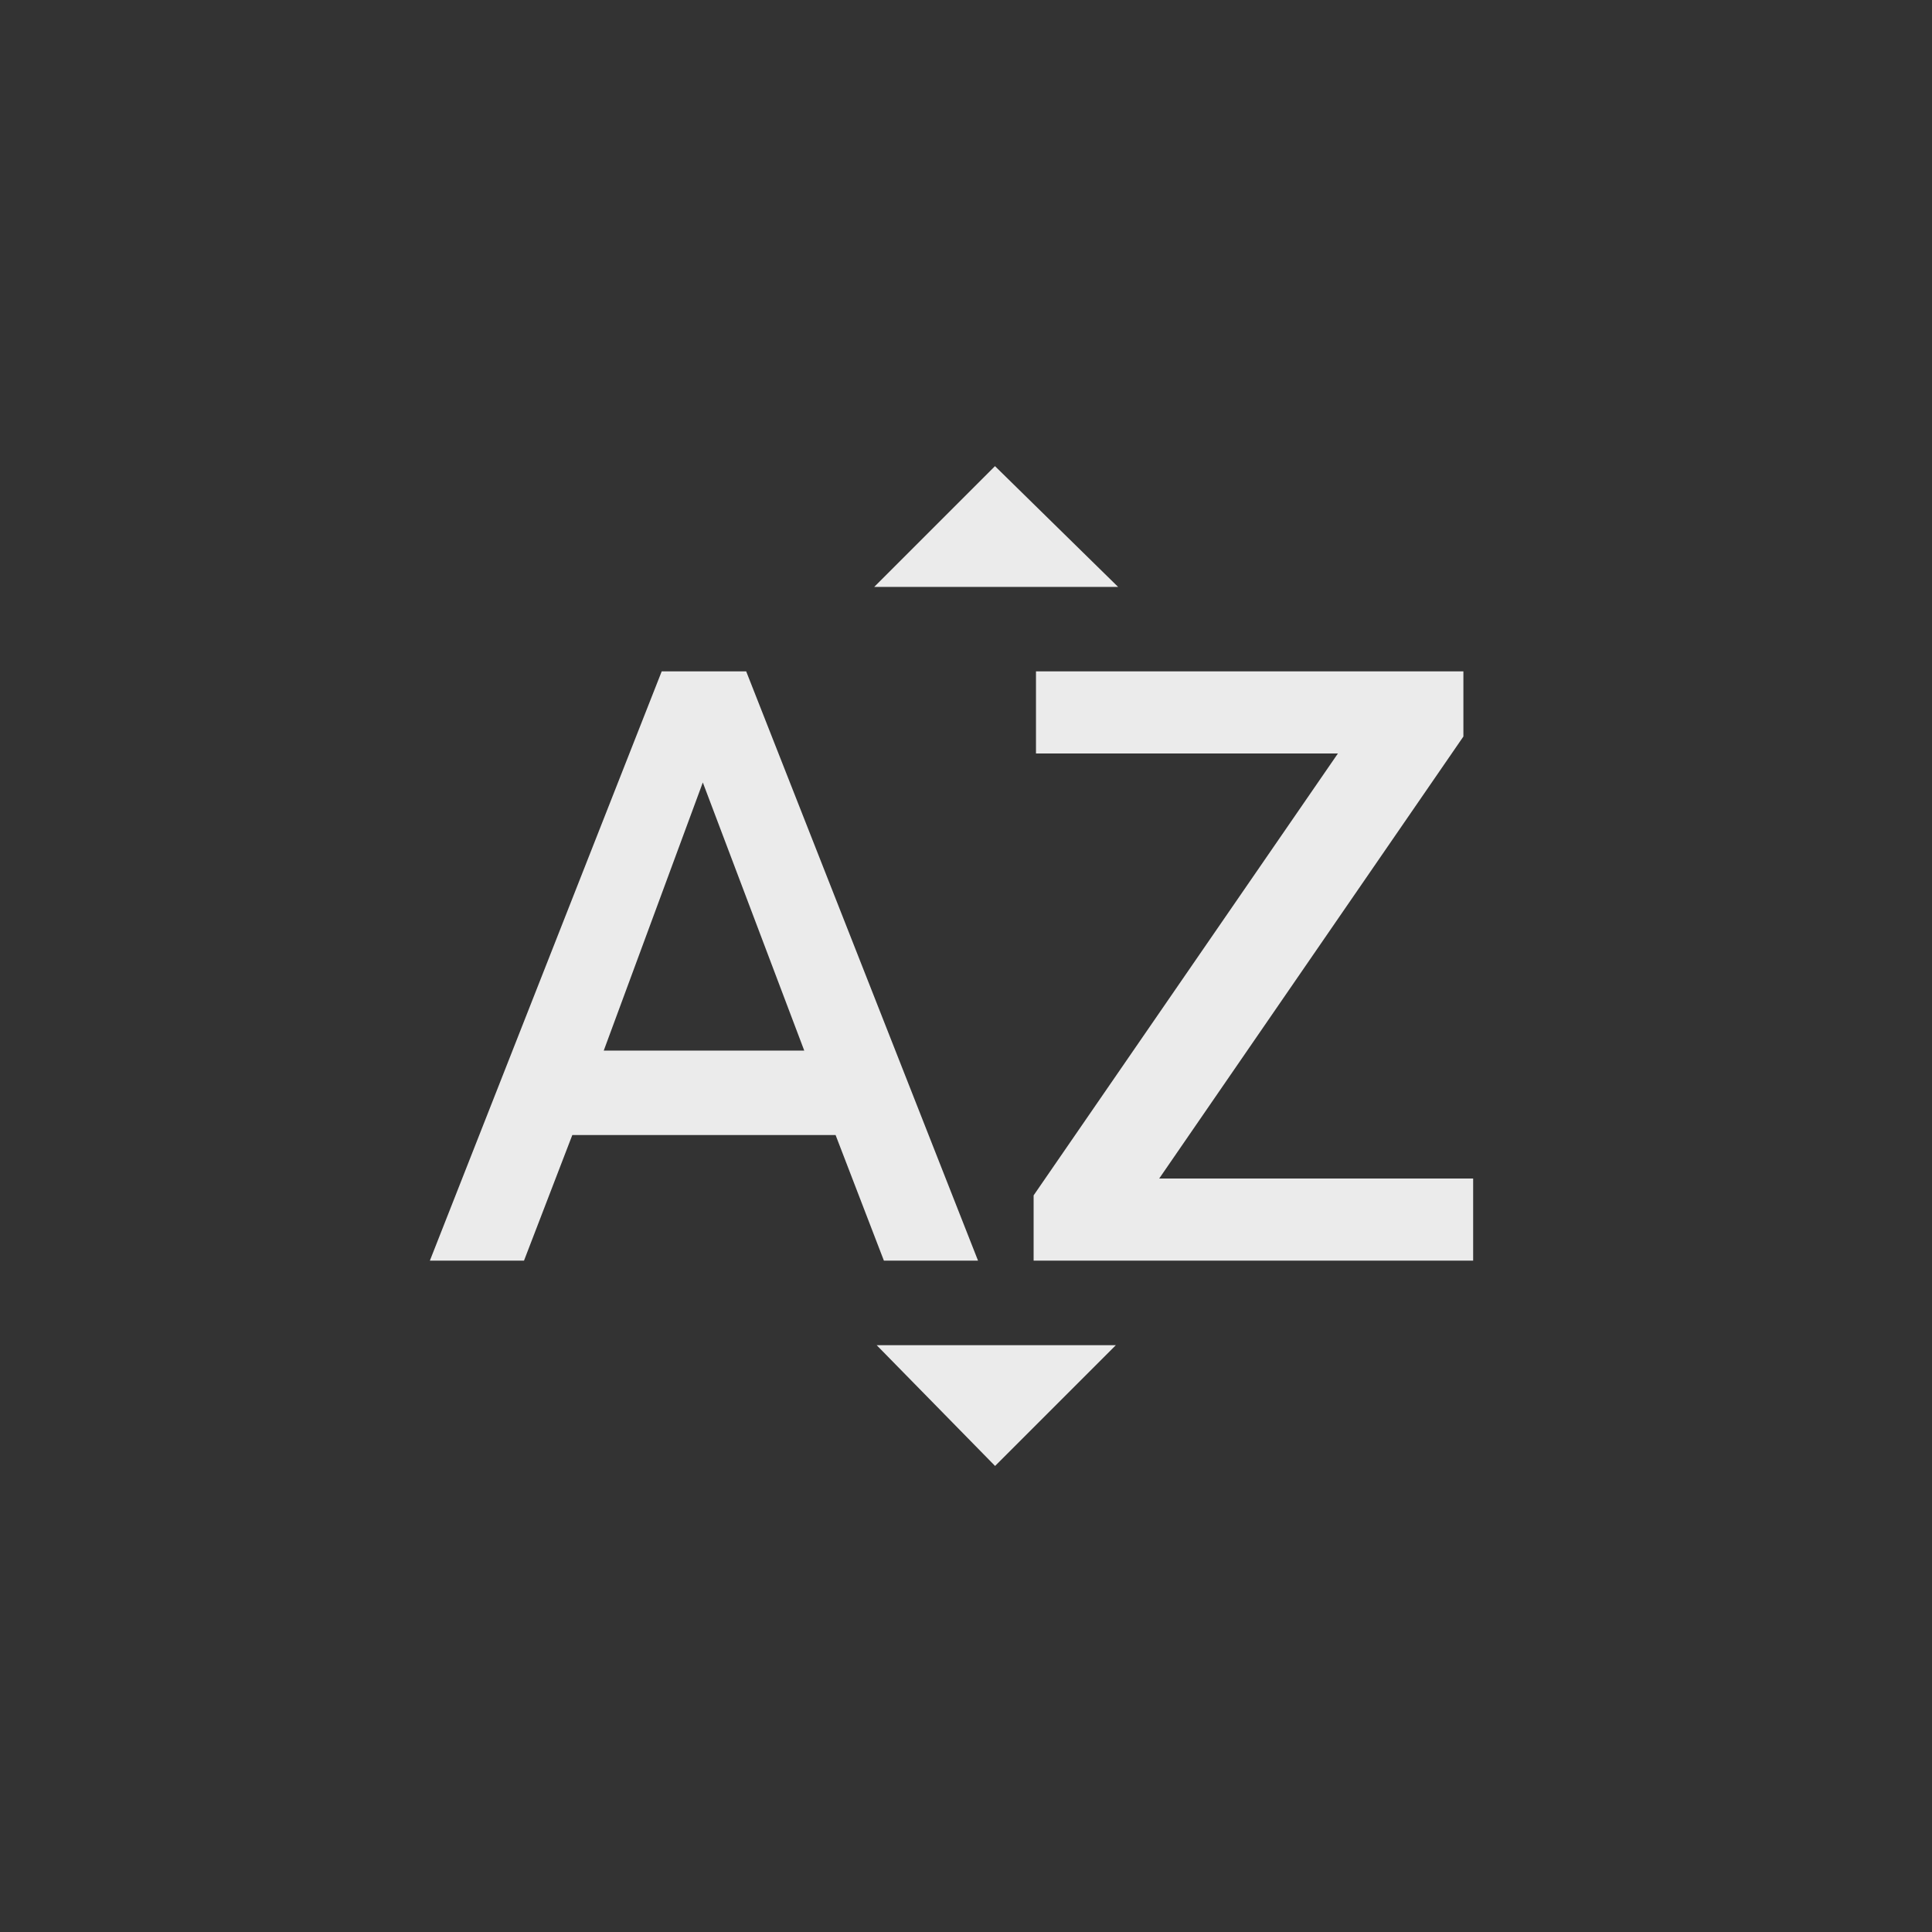 <!-- Generated by IcoMoon.io -->
<svg version="1.1" xmlns="http://www.w3.org/2000/svg" width="40" height="40" viewBox="0 0 40 40">
<rect x="0" y="0" width="40" height="40" fill="#333333" stroke="none"/>
<title>mt-sort_by_alpha</title>
<path fill="#ebebeb" d="M24 24.4h6.5v1.7h-9.1v-1.351l6.3-9.149h-6.251v-1.7h8.849v1.349zM12.5 21.751h4.151l-2.1-5.551zM13.7 13.9h1.749l4.8 12.2h-1.949l-1-2.6h-5.451l-1 2.6h-1.949zM18.151 27.851h4.951l-2.5 2.5zM23.149 12.151h-5.049l2.5-2.5z"></path>
</svg>
